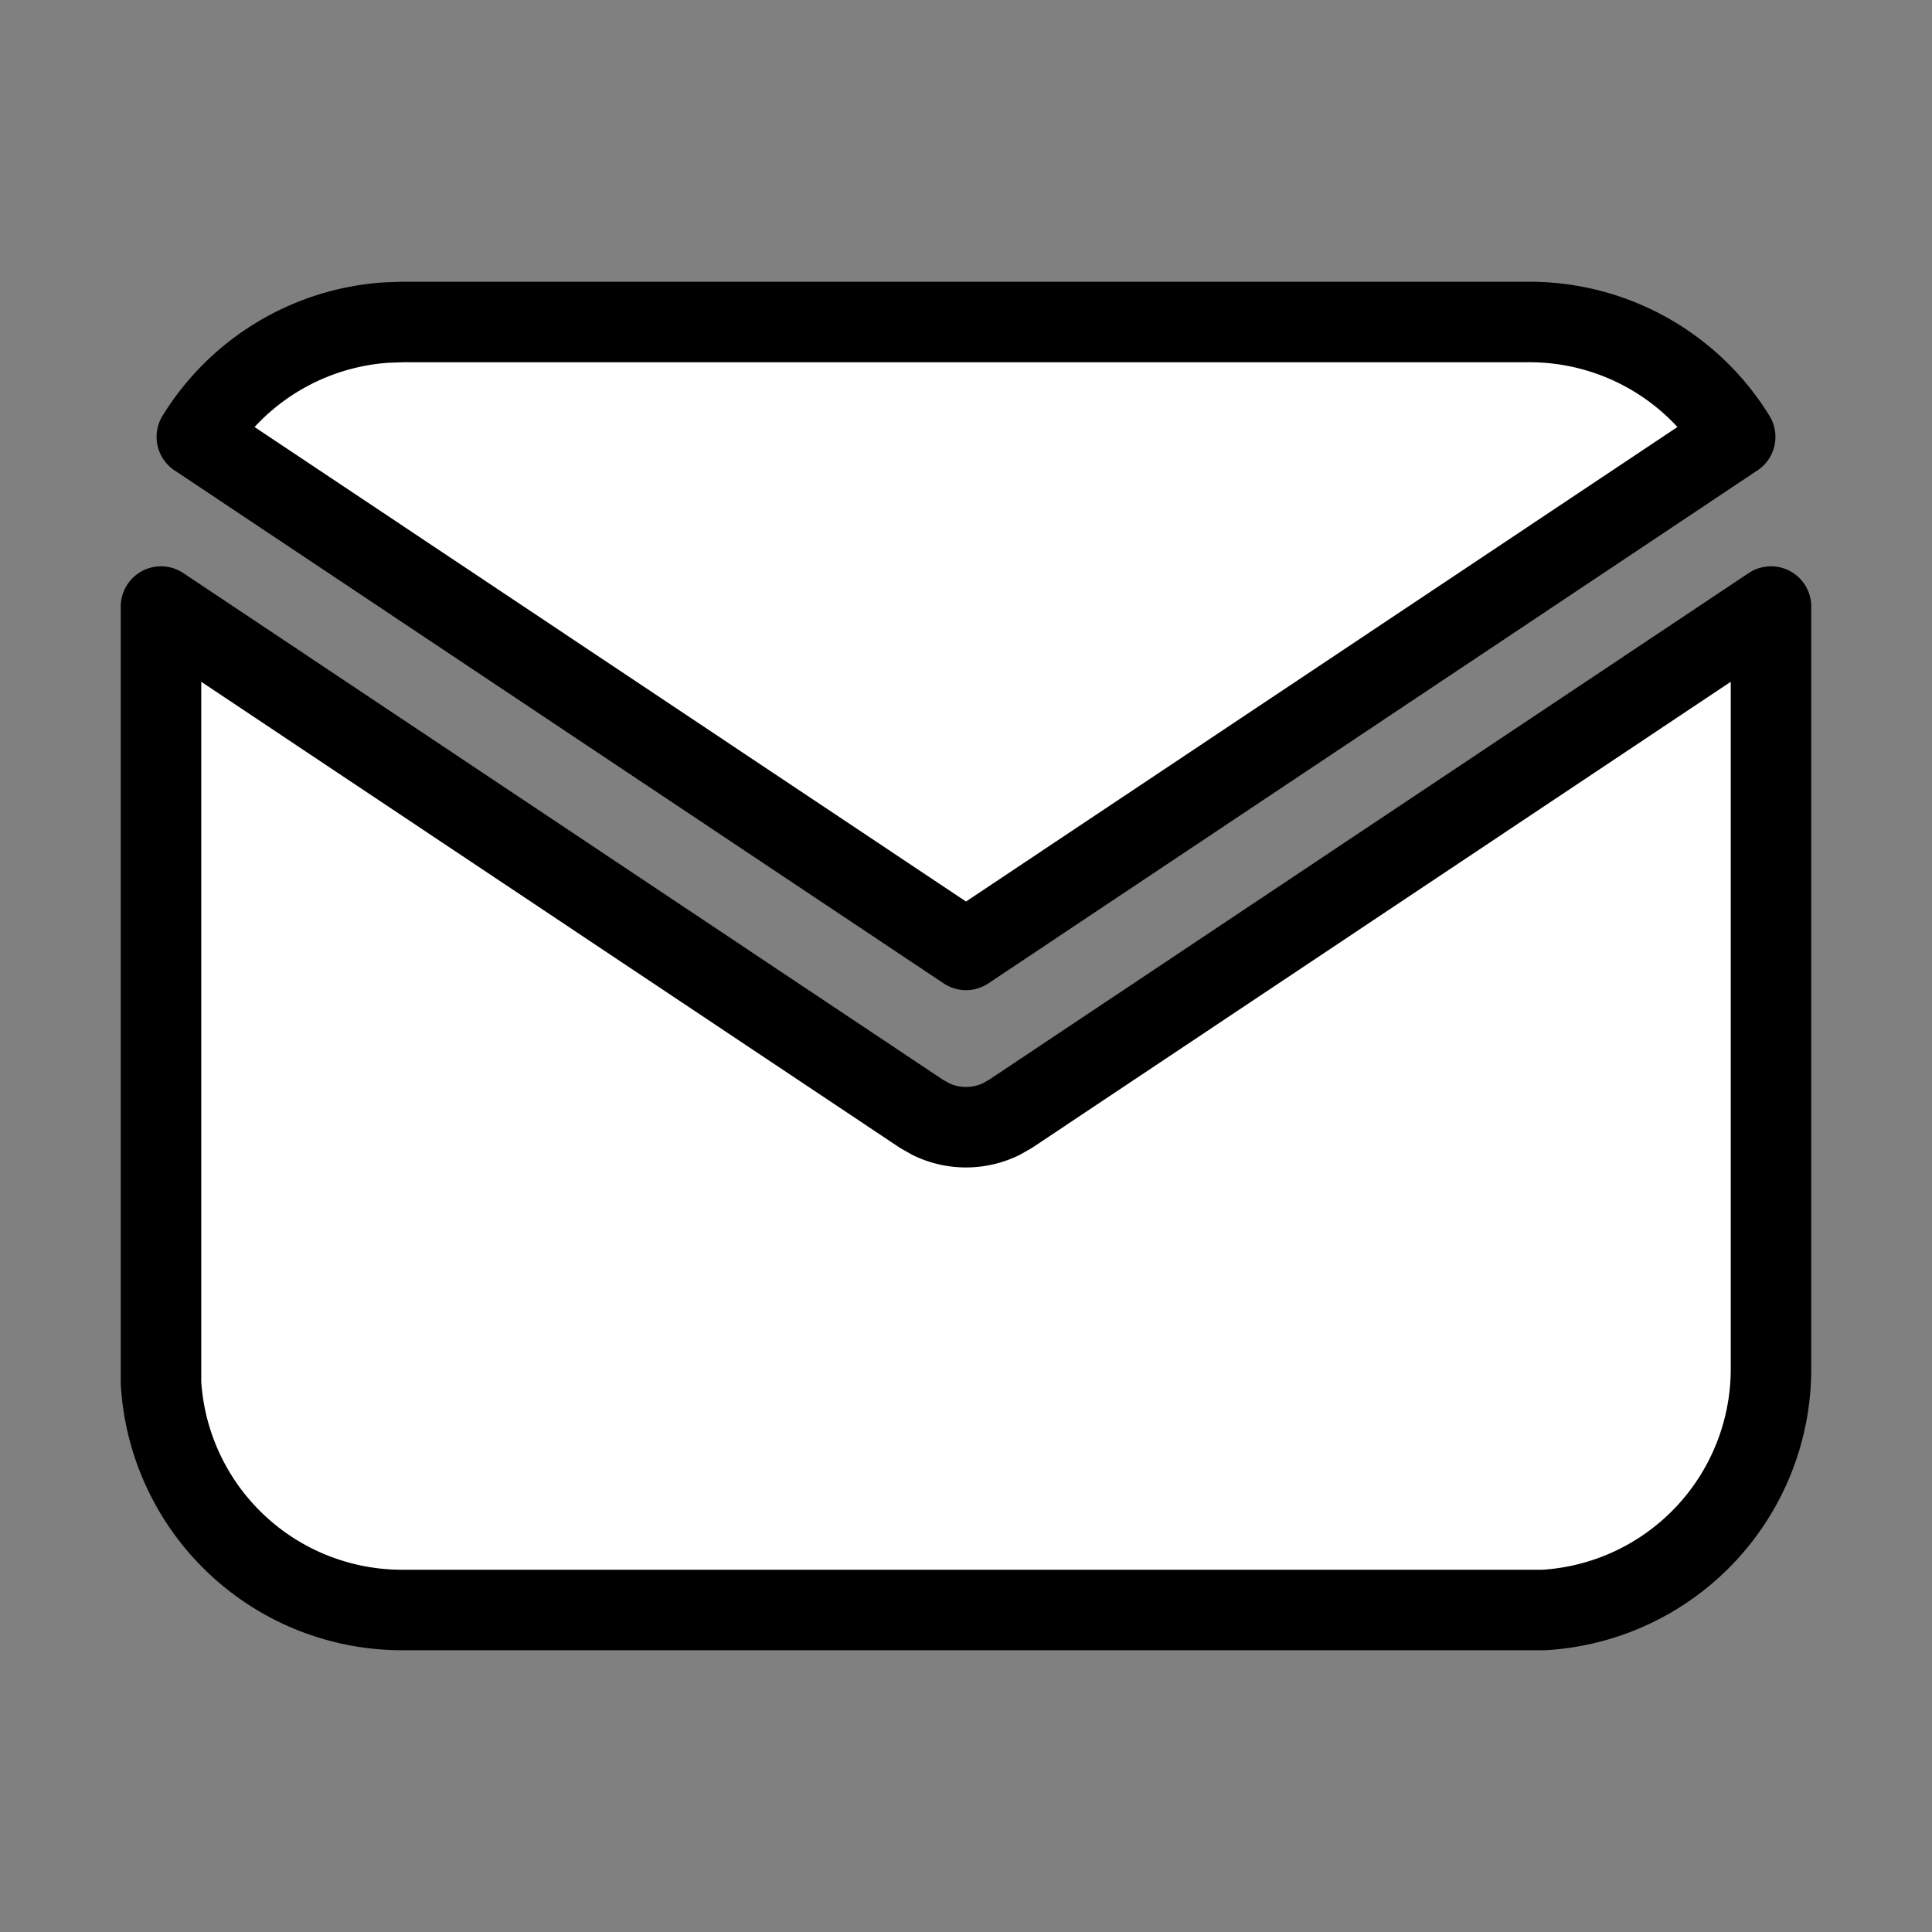 <svg id="Group_1012" data-name="Group 1012" xmlns="http://www.w3.org/2000/svg" width="24" height="24" viewBox="0 0 24 24">
  <rect x="0" y="0" width="24" height="24" fill="#808080" stroke="none"/>
  <path id="Path_1362" data-name="Path 1362" d="M0,0H24V24H0Z" fill="none"/>
  <path id="Path_1363" data-name="Path 1363" d="M22,7.535V17a3,3,0,0,1-2.824,3L19,20H5a3,3,0,0,1-3-2.824L2,17V7.535l9.445,6.3.116.066a1,1,0,0,0,.878,0l.116-.066L22,7.535Z" fill="#fff" stroke="#000" stroke-linecap="round" stroke-linejoin="round"/>
  <path id="Path_1364" data-name="Path 1364" d="M19,4a3,3,0,0,1,2.555,1.427L12,11.8,2.445,5.427A3,3,0,0,1,4.8,4.007L5,4Z" fill="#fff" stroke="#000" stroke-linecap="round" stroke-linejoin="round"/>
</svg>
